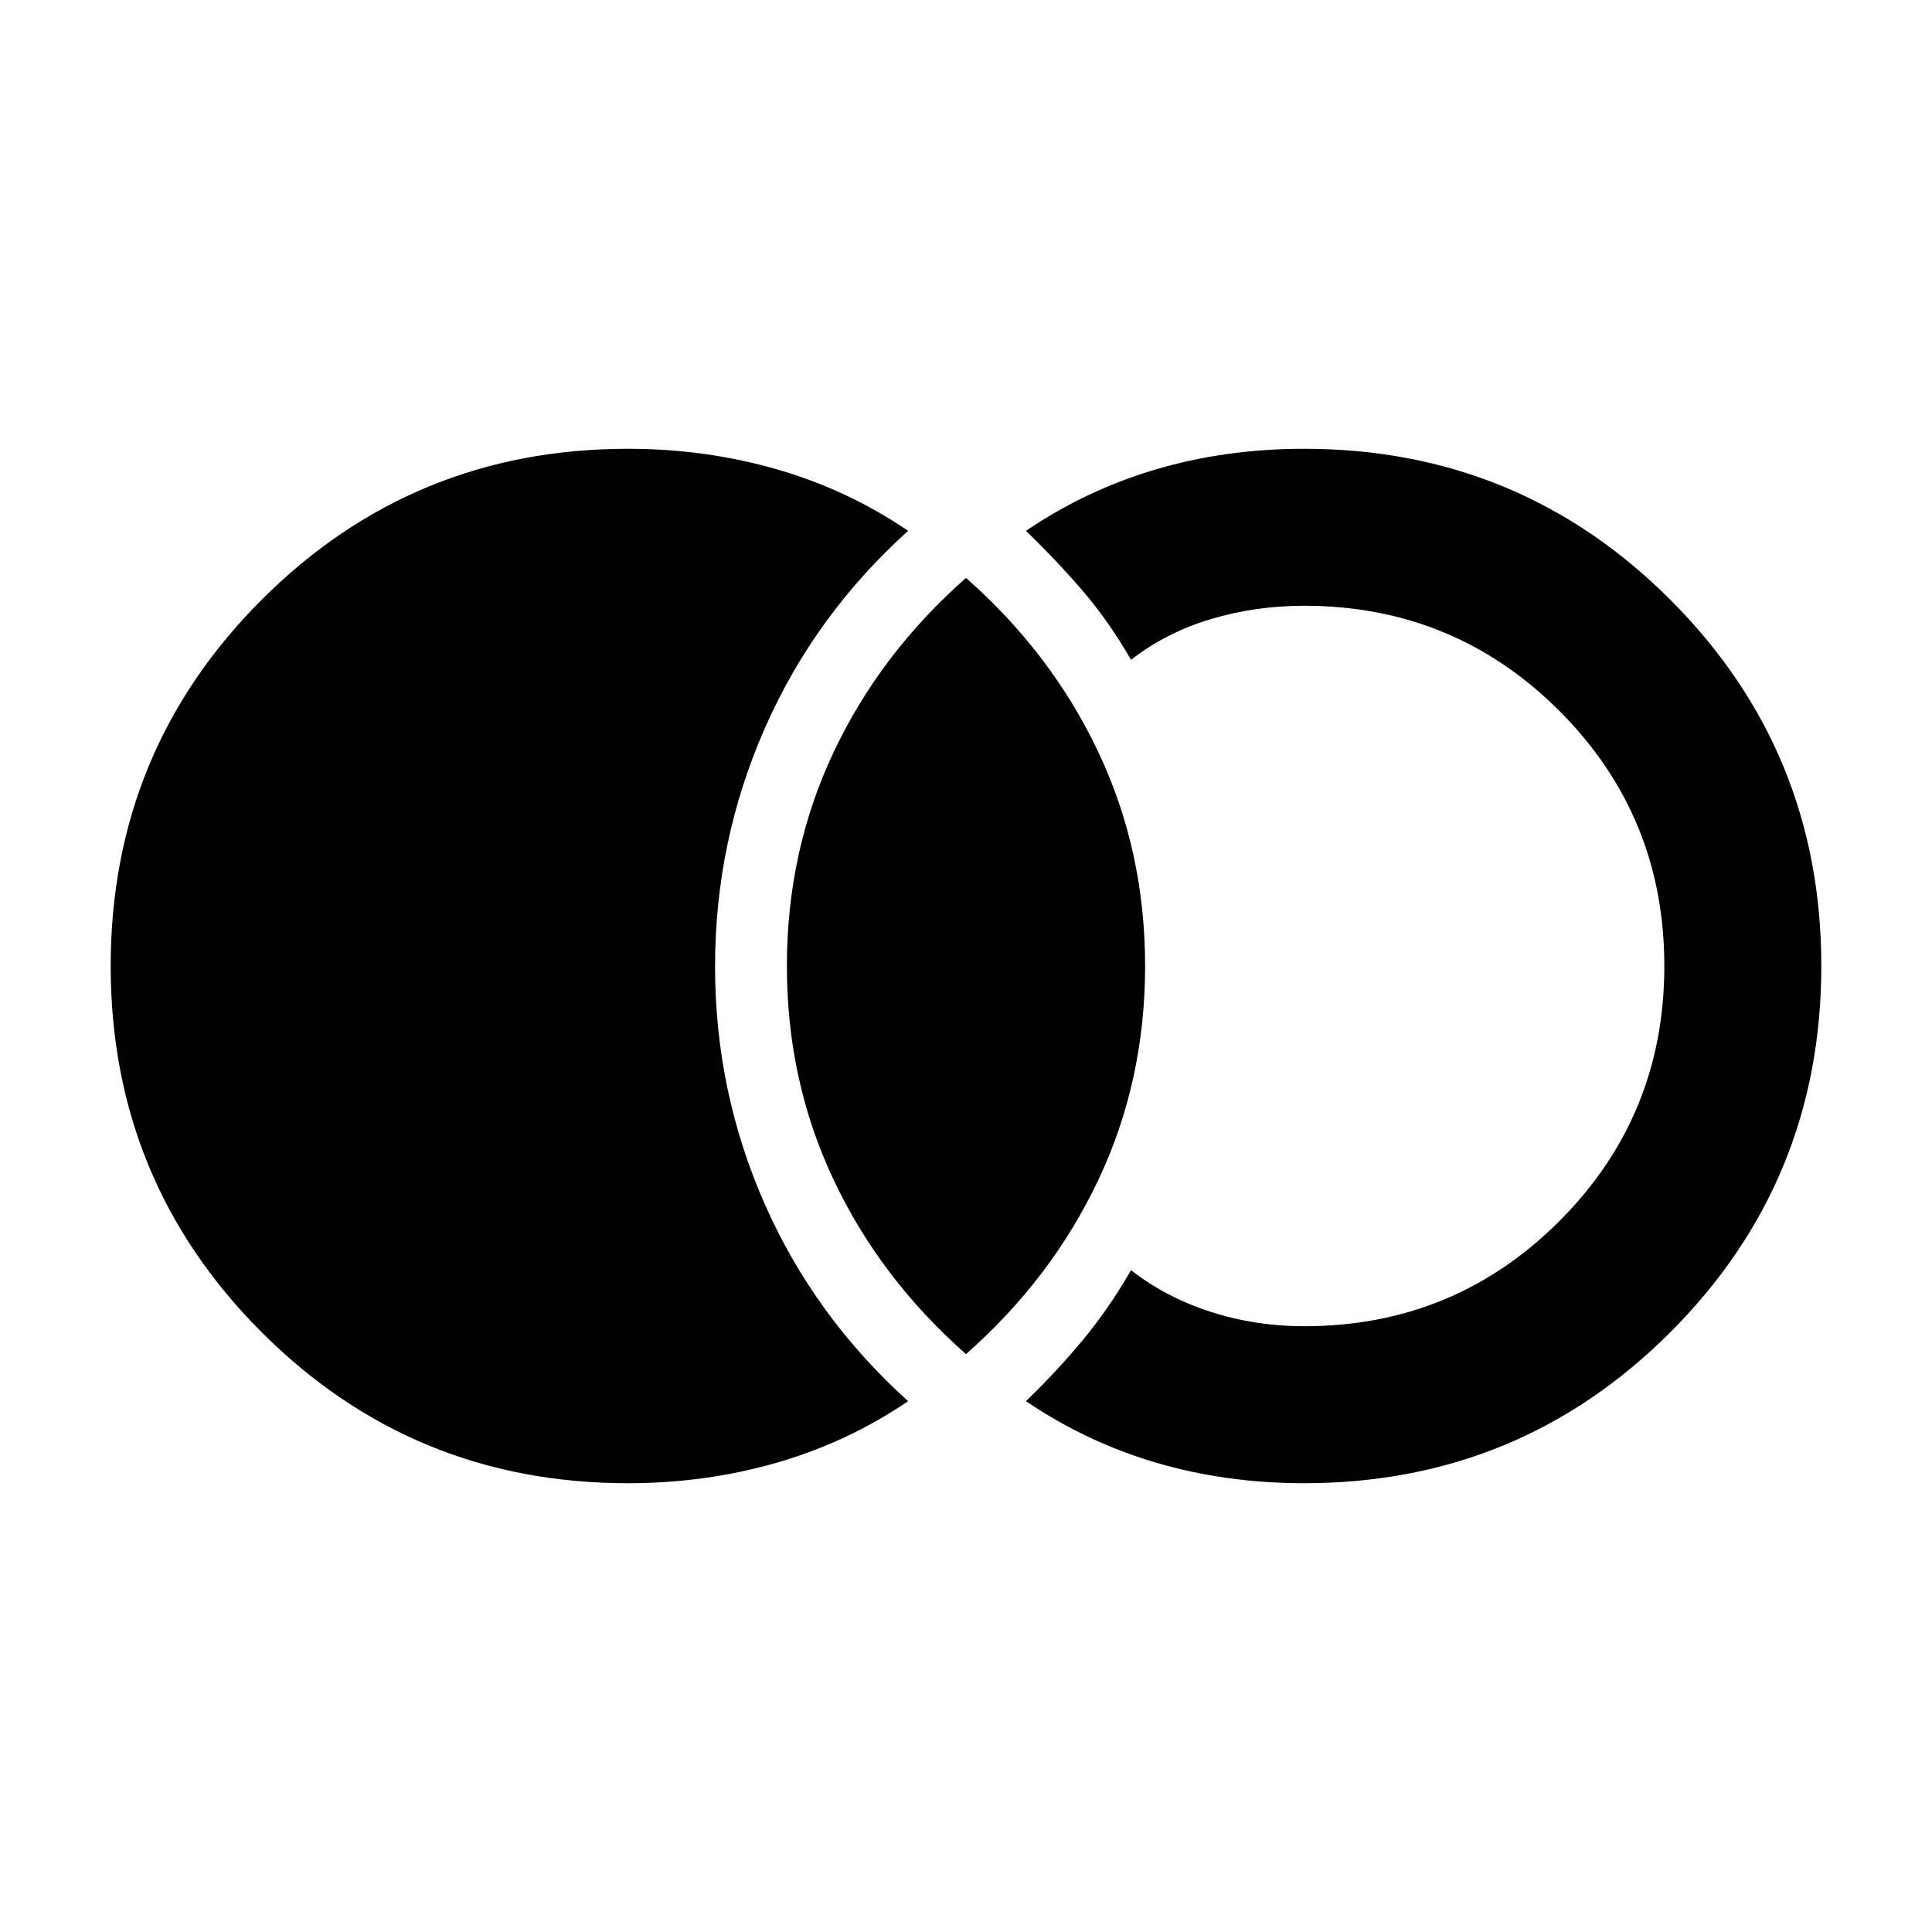 <svg xmlns="http://www.w3.org/2000/svg" height="20" viewBox="0 -960 960 960" width="20"><path d="M312-223q-106.97 0-181.98-75.02Q55-373.03 55-480q0-106.97 75.02-181.98Q205.03-737 312-737q38.62 0 73.96 10.19 35.35 10.2 65.27 30.58-46.54 42-71.23 98.17-24.69 56.18-24.69 118.31T380-361.69q24.69 55.92 71.23 97.92-29.92 20.38-65.27 30.58Q350.62-223 312-223Zm336 0q-38.82 0-73.42-10.17-34.59-10.16-64.81-30.6 15.17-14.6 28.24-30.34 13.06-15.74 23.99-34.74 17.38 13.54 39.61 20.7Q623.83-301 648-301q74.6 0 126.8-52.2Q827-405.39 827-480q0-74.6-52.2-126.8T648-659q-24.17 0-46.39 6.65-22.23 6.66-39.61 20.2-10.93-19-23.99-34.24-13.07-15.24-28.24-29.84 30.22-20.44 64.81-30.6Q609.18-737 648-737q106.97 0 181.98 75.02Q905-586.97 905-480q0 106.97-75.02 181.98Q754.97-223 648-223Zm-168-64.16q-42.56-37.48-65.78-86.59Q391-422.85 391-480t23.22-106.25q23.22-49.11 65.78-86.59 42.56 37.48 65.78 86.59Q569-537.15 569-480t-23.22 106.25q-23.22 49.11-65.78 86.59Z"/></svg>
